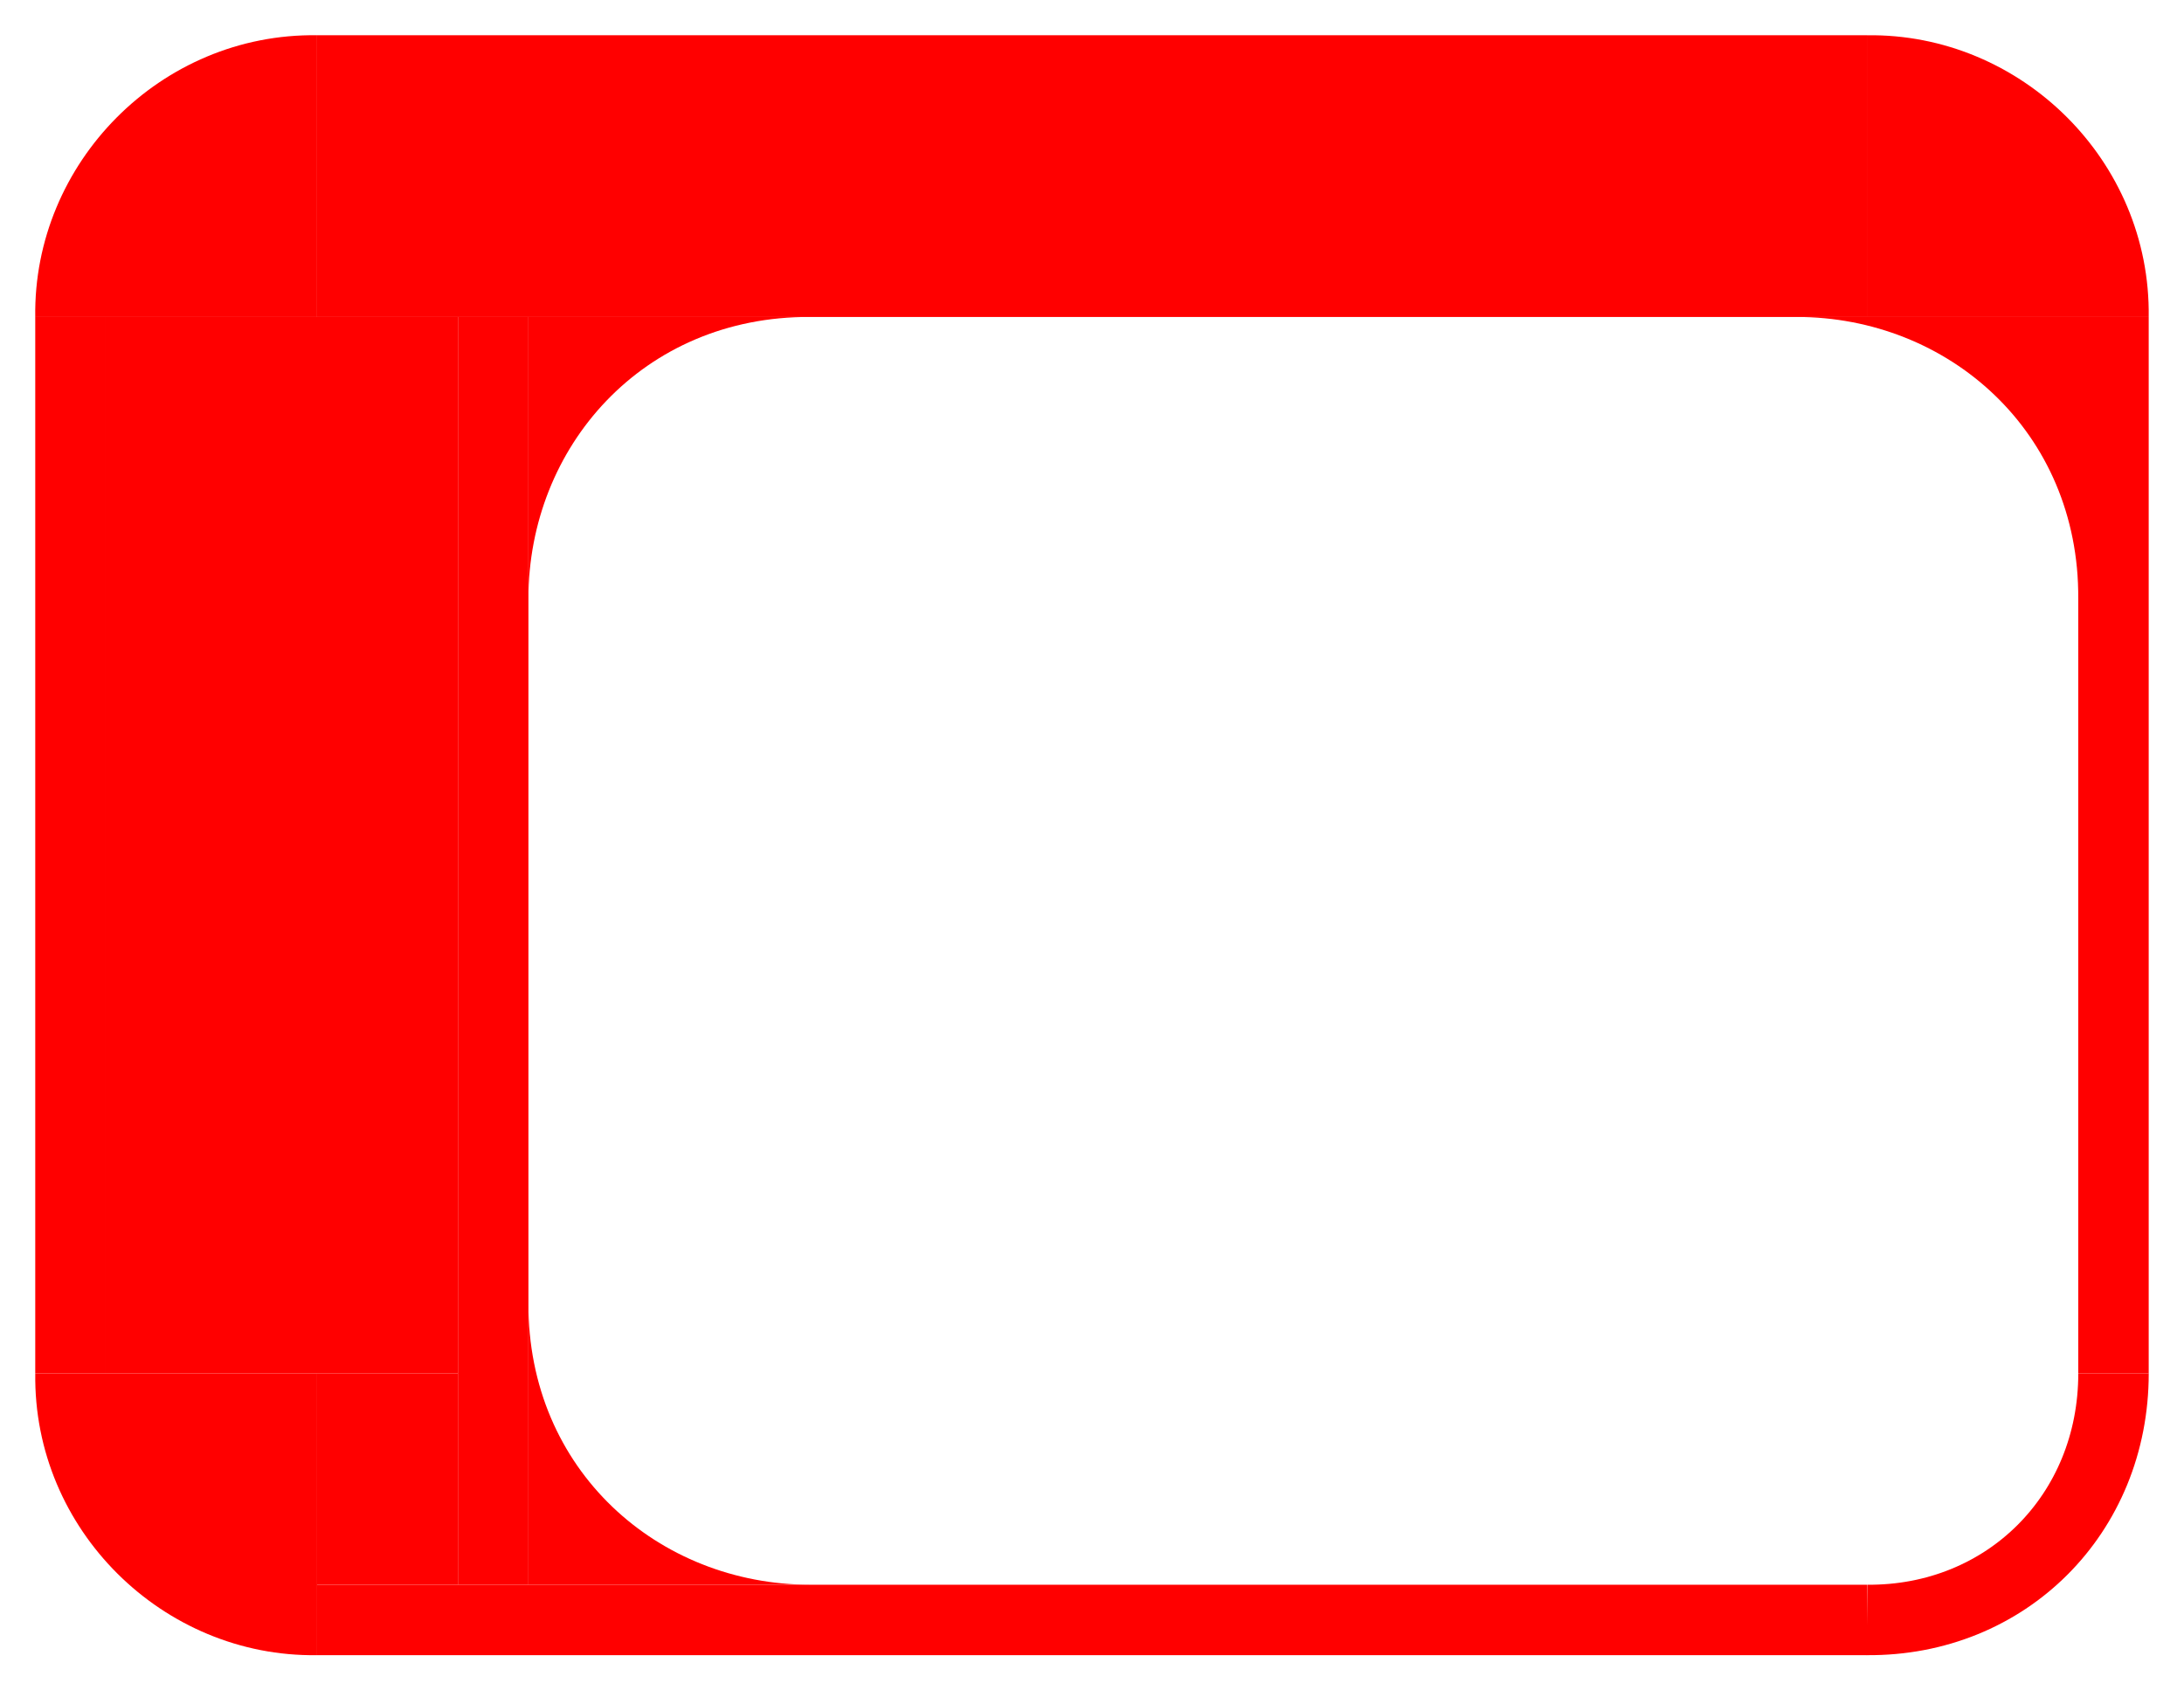 <?xml version="1.0" encoding="UTF-8" standalone="no"?>
<!-- Created with Inkscape (http://www.inkscape.org/) -->

<svg
   xmlns:dc="http://purl.org/dc/elements/1.1/"
   xmlns:cc="http://creativecommons.org/ns#"
   xmlns:rdf="http://www.w3.org/1999/02/22-rdf-syntax-ns#"
   xmlns:svg="http://www.w3.org/2000/svg"
   xmlns="http://www.w3.org/2000/svg"
   xmlns:sodipodi="http://sodipodi.sourceforge.net/DTD/sodipodi-0.dtd"
   xmlns:inkscape="http://www.inkscape.org/namespaces/inkscape"
   width="620.022"
   height="480.016"
   id="svg5034"
   version="1.1"
   inkscape:version="0.48.4 r9939"
   sodipodi:docname="New document 48">
  <defs
     id="defs5036" />
  <sodipodi:namedview
     id="base"
     pagecolor="#ffffff"
     bordercolor="#666666"
     borderopacity="1.0"
     inkscape:pageopacity="0.0"
     inkscape:pageshadow="2"
     inkscape:zoom="0.35"
     inkscape:cx="322.14684"
     inkscape:cy="177.15075"
     inkscape:document-units="px"
     inkscape:current-layer="layer1"
     showgrid="false"
     fit-margin-top="10"
     fit-margin-left="10"
     fit-margin-right="10"
     fit-margin-bottom="10"
     inkscape:window-width="1366"
     inkscape:window-height="768"
     inkscape:window-x="0"
     inkscape:window-y="0"
     inkscape:window-maximized="1" />
  <g
     inkscape:label="Layer 1"
     inkscape:groupmode="layer"
     id="layer1"
     transform="translate(-52.853,-229.497)">
    <path
       style="fill:#ff0000;stroke:none"
       d="m 582.853,239.513 0,80 80,0 c 0.625,-44.377 -36.248,-80.625 -80,-80 z"
       id="path3026"
       inkscape:connector-curvature="0"
       sodipodi:nodetypes="cccc" />
    <path
       style="fill:#ff0000;stroke:none"
       d="m 62.861,319.505 80,0 0,-80 c -44.377,-0.625 -80.625,36.248 -80,80 z"
       id="path3026-7"
       inkscape:connector-curvature="0"
       sodipodi:nodetypes="cccc" />
    <path
       style="fill:#ff0000;stroke:none"
       d="m 282.869,319.498 -80,0 0,80 c 0,-43.01 32.432,-80.221 80,-80 z"
       id="path3071-4"
       inkscape:connector-curvature="0"
       sodipodi:nodetypes="cccc" />
    <path
       style="fill:#ff0000;stroke:none"
       d="m 642.868,399.497 0,-80 -80,0 c 43.01,0 80.221,32.432 80,80 z"
       id="path3071-4-9"
       inkscape:connector-curvature="0"
       sodipodi:nodetypes="cccc" />
    <rect
       style="fill:#ff0000;fill-opacity:1;stroke:none"
       id="rect3799"
       width="440"
       height="80"
       x="142.869"
       y="239.505" />
    <rect
       style="fill:#ff0000;fill-opacity:1;stroke:none"
       id="rect3801"
       width="20"
       height="300"
       x="62.861"
       y="319.497" />
    <rect
       style="fill:#ff0000;fill-opacity:1;stroke:none"
       id="rect3801-2"
       width="20"
       height="300"
       x="642.853"
       y="319.497" />
    <rect
       style="fill:#ff0000;fill-opacity:1;stroke:none"
       id="rect3801-5"
       width="20"
       height="440"
       x="679.505"
       y="-582.869"
       transform="matrix(0,1,-1,0,0,0)" />
    <path
       style="fill:none;stroke:#ff0000;stroke-width:20;stroke-linecap:butt;stroke-linejoin:miter;stroke-miterlimit:4;stroke-opacity:1;stroke-dasharray:none"
       d="m 582.861,689.502 c 39.493,0.338 70,-30 70,-70"
       id="path3839-0-8-3-3"
       inkscape:connector-curvature="0"
       sodipodi:nodetypes="cc" />
    <rect
       style="fill:#ff0000;fill-opacity:1;stroke:none"
       id="rect4260"
       width="100.008"
       height="300"
       x="82.861"
       y="319.497" />
    <rect
       style="fill:#ff0000;fill-opacity:1;stroke:none"
       id="rect3801-9"
       width="20"
       height="360"
       x="182.869"
       y="319.497" />
    <rect
       style="fill:#ff0000;fill-opacity:1;stroke:none"
       id="rect4260-18"
       width="40.008"
       height="60"
       x="142.869"
       y="619.497" />
    <path
       style="fill:#ff0000;stroke:none"
       d="m 142.869,699.505 0,-80 -80,0 c -0.625,44.377 36.248,80.625 80,80 z"
       id="path3026-8-9"
       inkscape:connector-curvature="0"
       sodipodi:nodetypes="cccc" />
    <path
       style="fill:#ff0000;stroke:none"
       d="m 202.87,599.497 0,80 80,0 c -43.01,0 -80.221,-32.432 -80,-80 z"
       id="path3071-2"
       inkscape:connector-curvature="0"
       sodipodi:nodetypes="cccc" />
  </g>
</svg>
